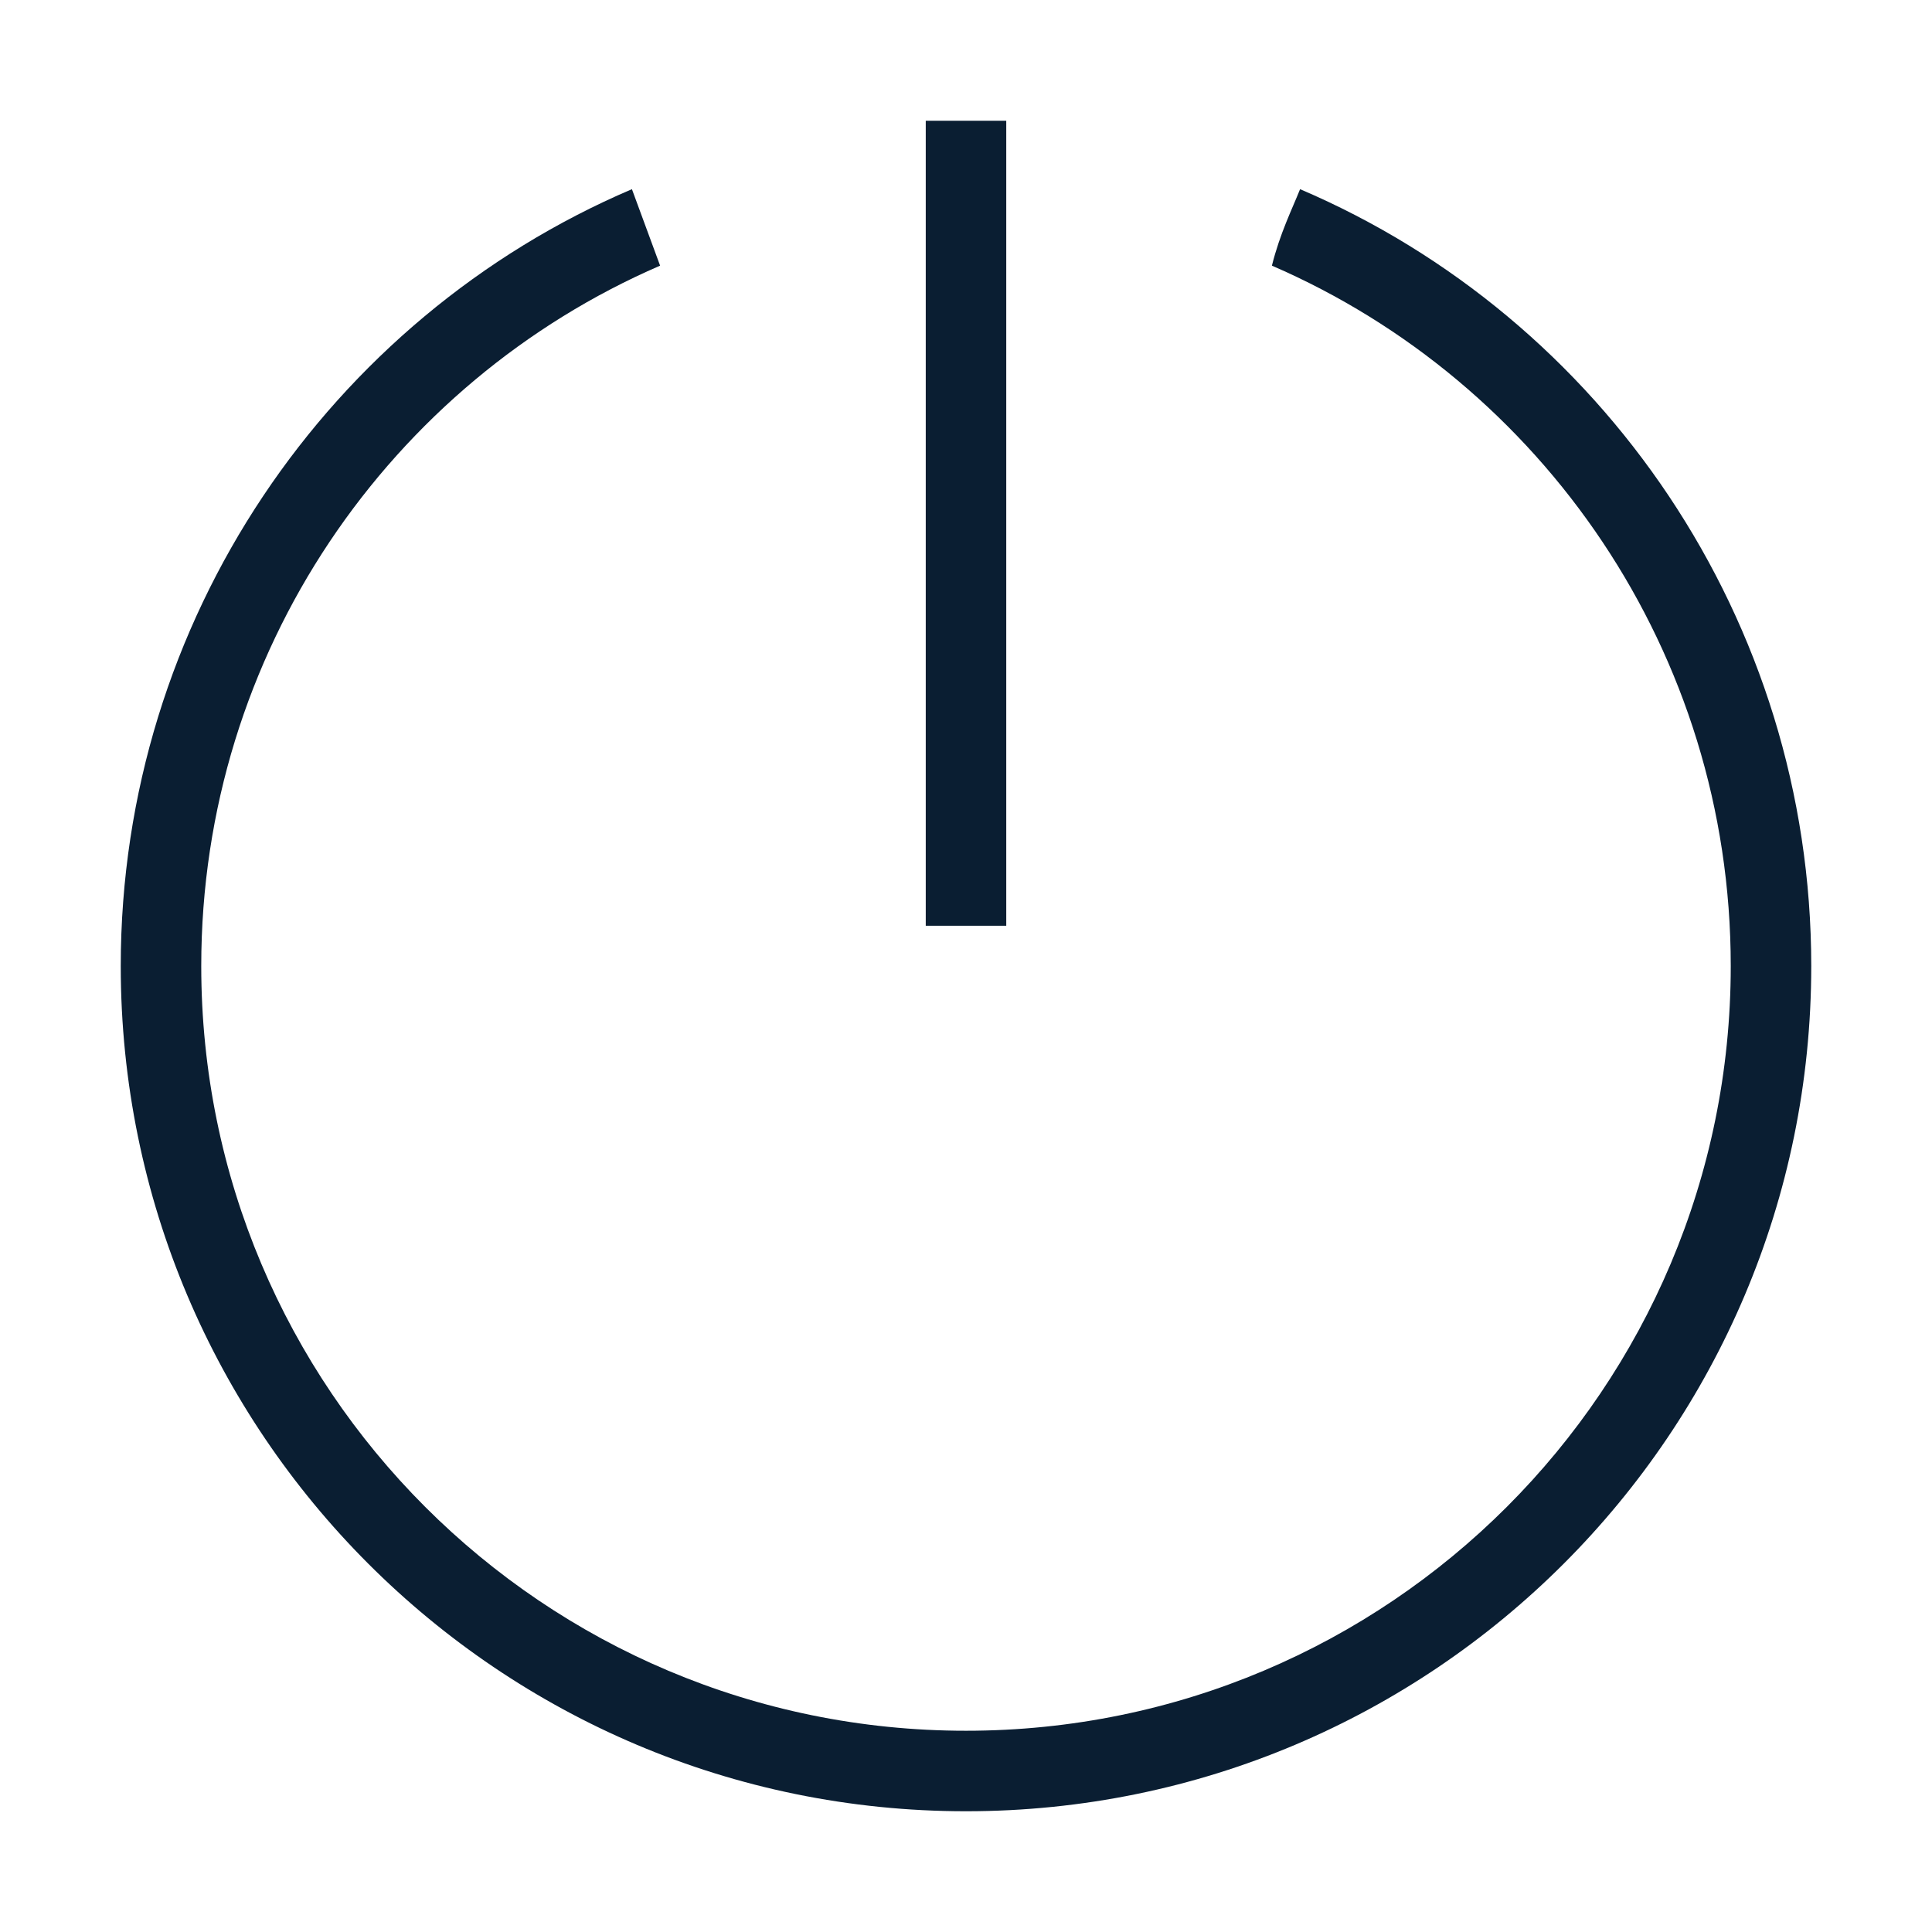 <svg xmlns="http://www.w3.org/2000/svg" width="48" height="48" viewBox="0 0 48 48"><g fill="none" fill-rule="evenodd"><path d="M0 0h48v48H0z"/><g fill="#0A1E32" fill-rule="nonzero"><path d="M32.3 4.7c-.2.5-.5 1.1-.7 1.9C38.3 9.5 43 16.2 43 24c0 10.5-8.5 19-19 19S5 34.5 5 24C5 16.2 9.7 9.5 16.4 6.6l-.7-1.9C8.2 7.9 3 15.4 3 24c0 11.6 9.4 21 21 21s21-9.4 21-21c0-8.6-5.2-16.1-12.7-19.3z"/><path d="M23 3h2v20h-2z"/></g></g></svg>